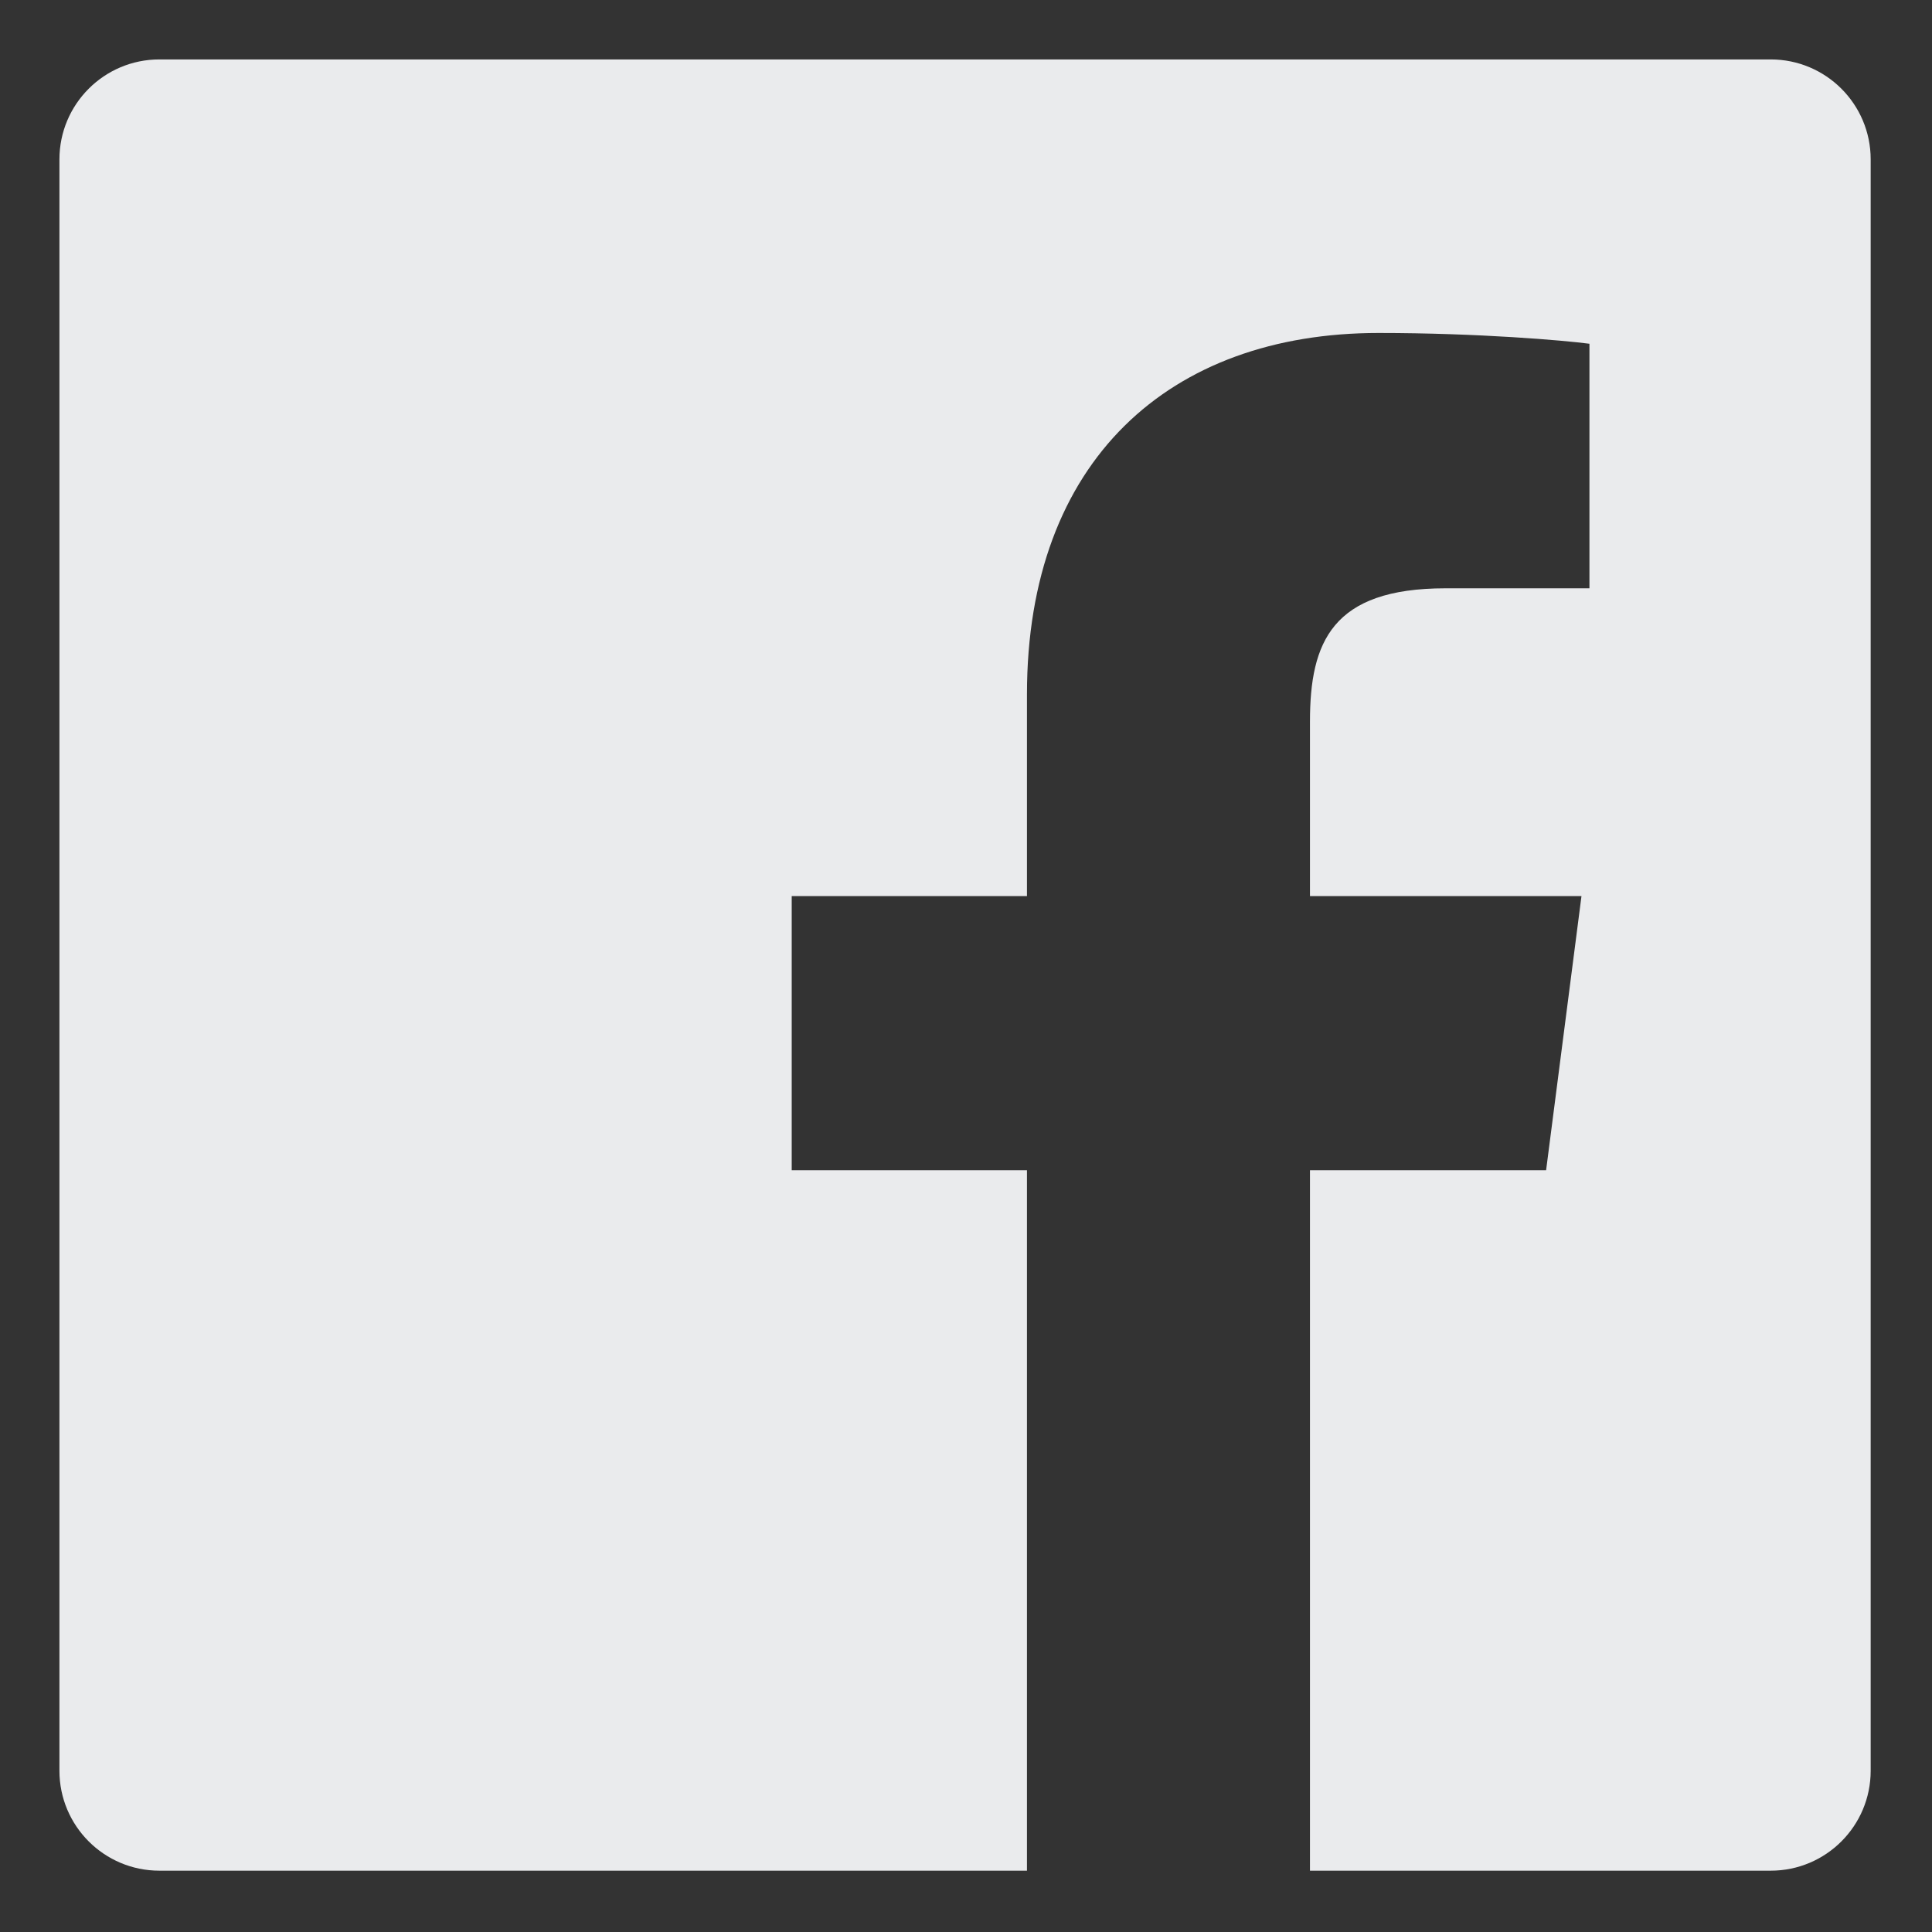 <svg height="682.667pt" viewBox="-21 -21 682.667 682.667" width="682.667pt" xmlns="http://www.w3.org/2000/svg" fill="#EAEBED"><rect x="-21" y="-21" width="682.667" height="682.667" fill="#333333" stroke="none"/><path d="m604.672 0h-569.375c-19.496.012-35.301 15.824-35.297 35.328v569.375c.012 19.496 15.824 35.301 35.328 35.297h306.547v-247.5h-83.125v-96.875h83.125v-71.293c0-82.676 50.473-127.676 124.223-127.676 35.324 0 65.68 2.633 74.527 3.809v86.41h-50.855c-40.125 0-47.895 19.066-47.895 47.051v61.699h95.938l-12.5 96.875h-83.438v247.5h162.797c19.508.004 35.324-15.805 35.328-35.312 0-.004 0-.008 0-.016v-569.375c-.008-19.496-15.824-35.301-35.328-35.297zm0 0"/></svg>